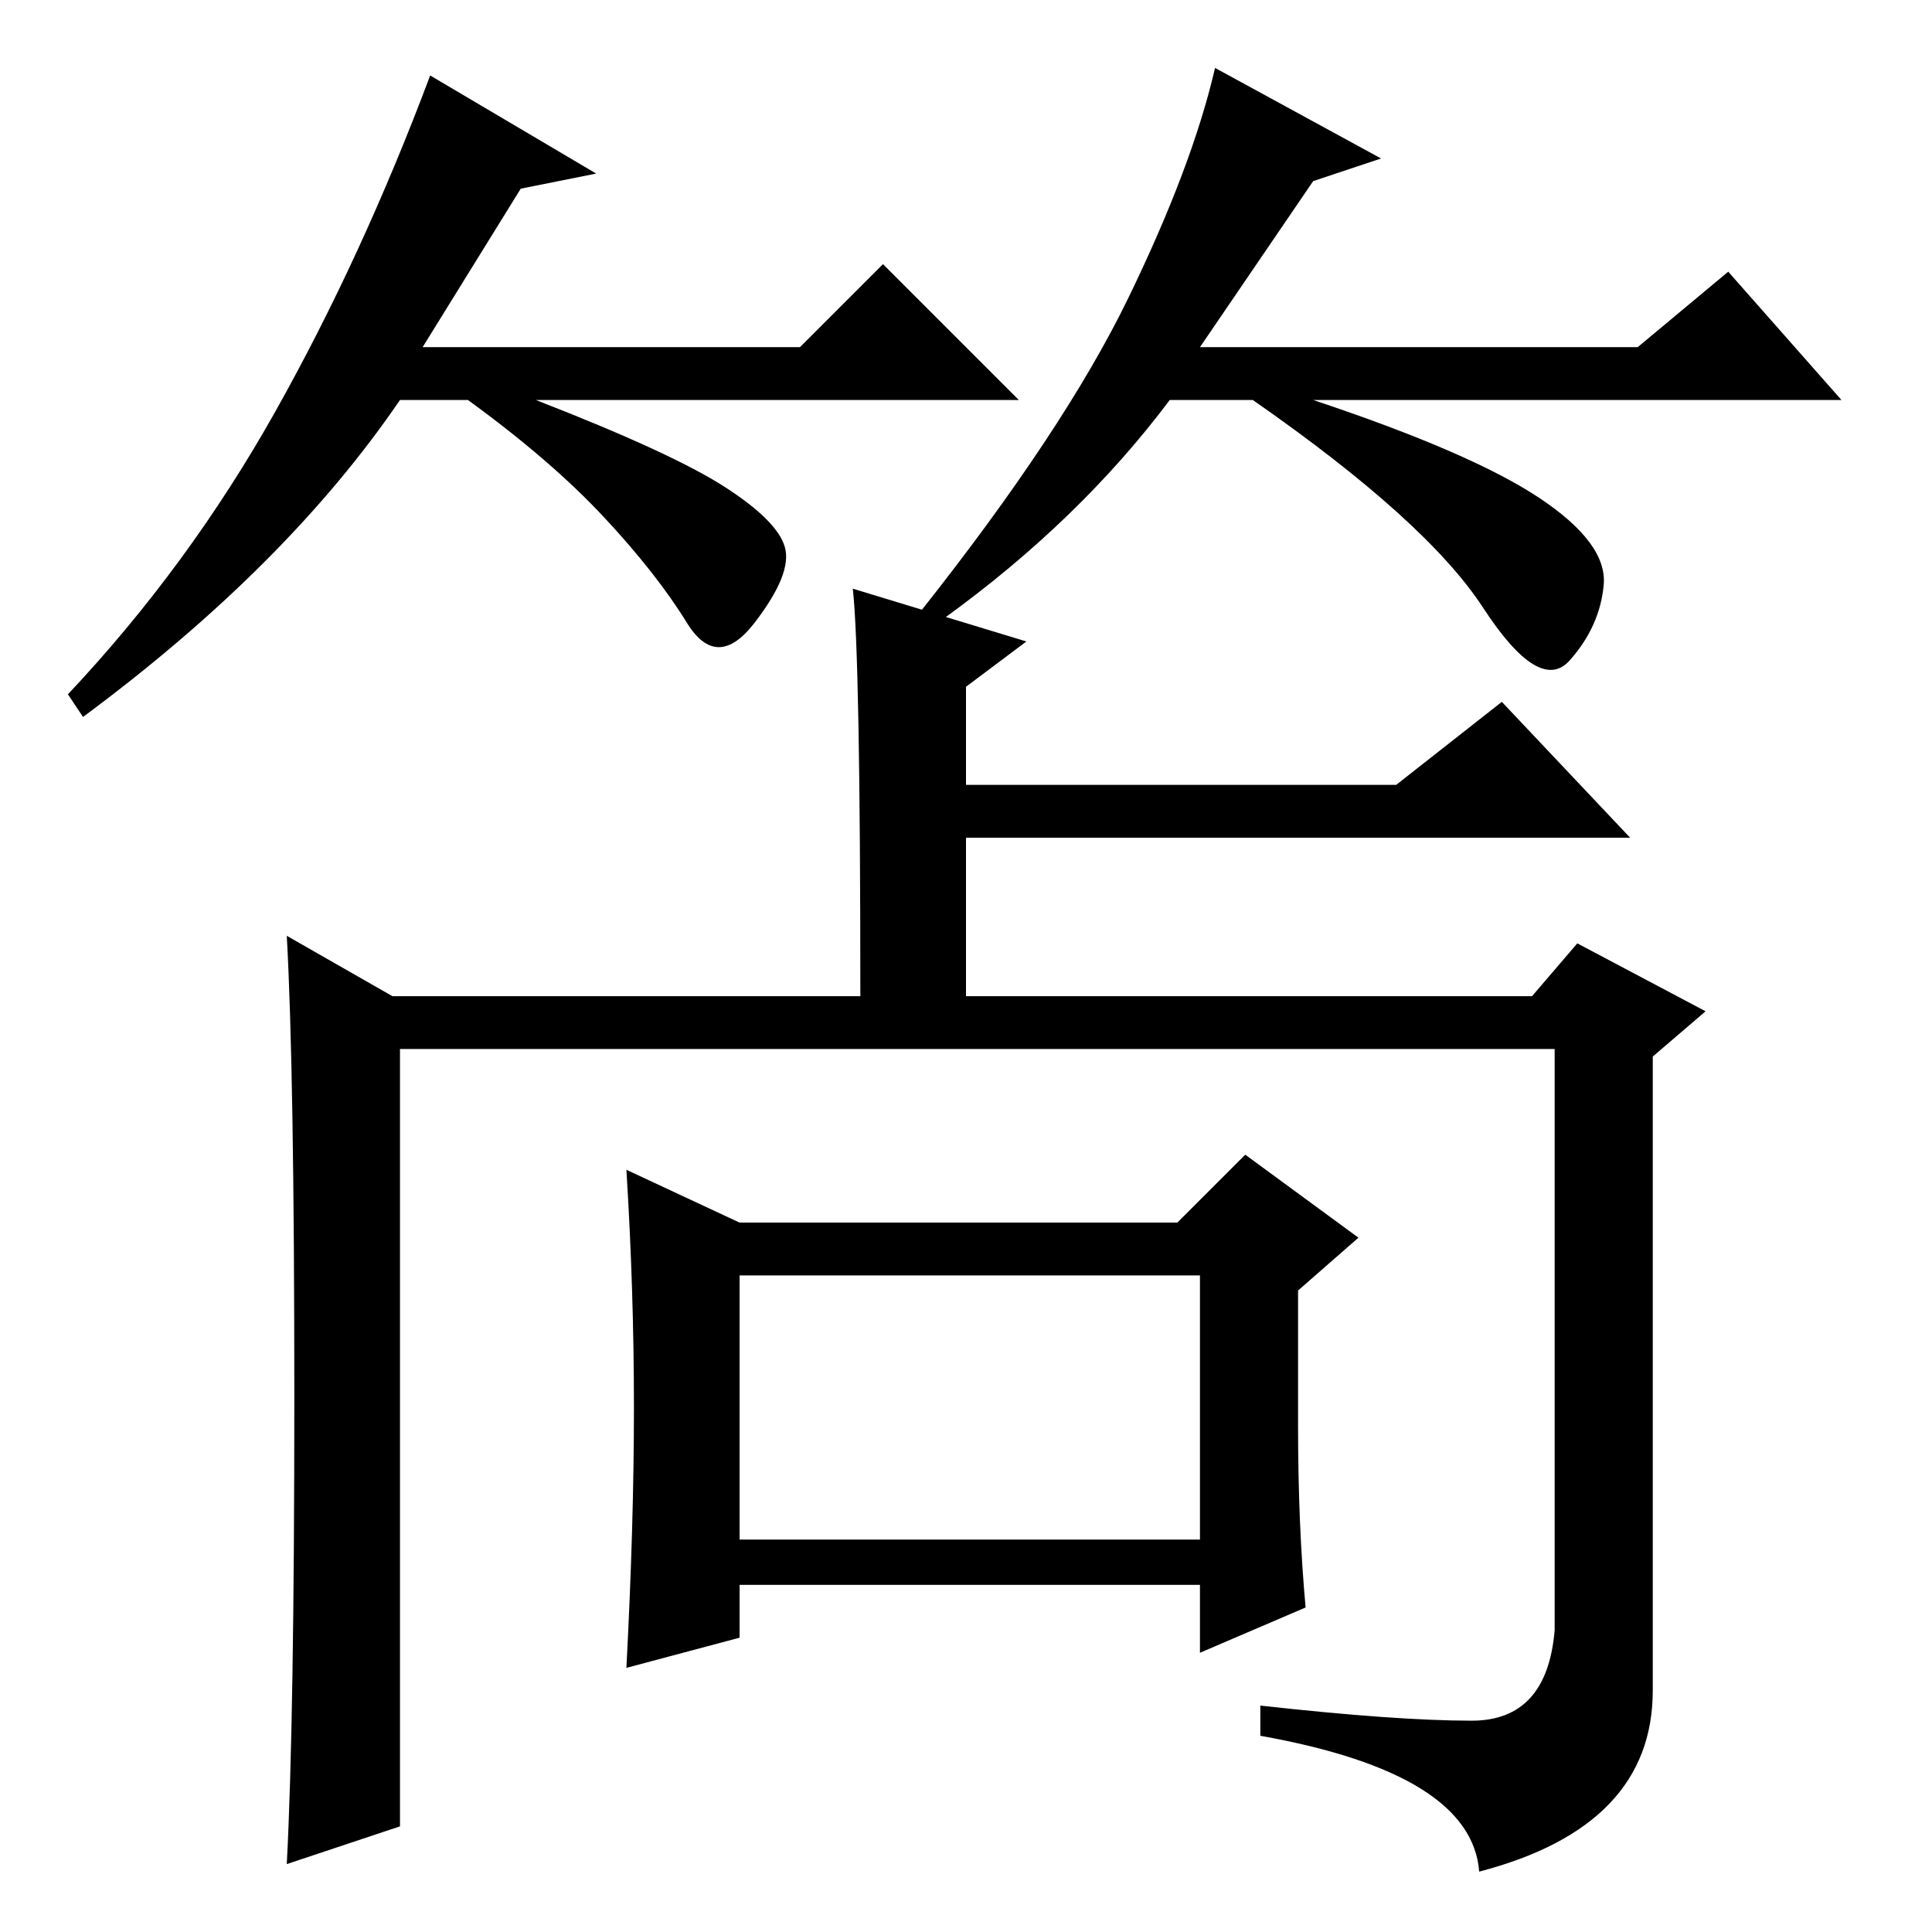 <?xml version="1.0" standalone="no"?>
<!DOCTYPE svg PUBLIC "-//W3C//DTD SVG 1.1//EN" "http://www.w3.org/Graphics/SVG/1.1/DTD/svg11.dtd" >
<svg xmlns="http://www.w3.org/2000/svg" xmlns:xlink="http://www.w3.org/1999/xlink" version="1.1" viewBox="0 -36 256 256">
  <g transform="matrix(1 0 0 -1 0 220)">
   <path fill="currentColor"
d="M69 231l-13 -21h50l11 11l18 -18h-64q18 -7 25 -11.5t8 -8t-4 -10t-9 0t-11 14t-18 15.5h-9q-15 -22 -42 -42l-2 3q16 17 27.5 37.5t20.5 44.5l22 -13zM174 232l-15 -22h58l12 10l15 -17h-70q21 -7 30 -13t8.5 -11.5t-4.5 -10t-11.5 7t-30.5 27.5h-11q-12 -16 -30 -29
l-3 1q19 24 27.5 41.5t11.5 30.5l22 -12zM196 8q-1 13 -29 18v4q18 -2 28 -2t11 12v77h-153v-103l-15 -5q1 19 1 62t-1 61l14 -8h62q0 45 -1 54l23 -7l-8 -6v-13h57l14 11l17 -18h-88v-21h75l6 7l17 -9l-7 -6v-84q0 -18 -23 -24zM159 87h-61v-35h61v35zM165 103l15 -11
l-8 -7v-18q0 -13 1 -24l-14 -6v9h-61v-7l-15 -4q1 19 1 34.5t-1 31.5l15 -7h58z" />
  </g>

</svg>
